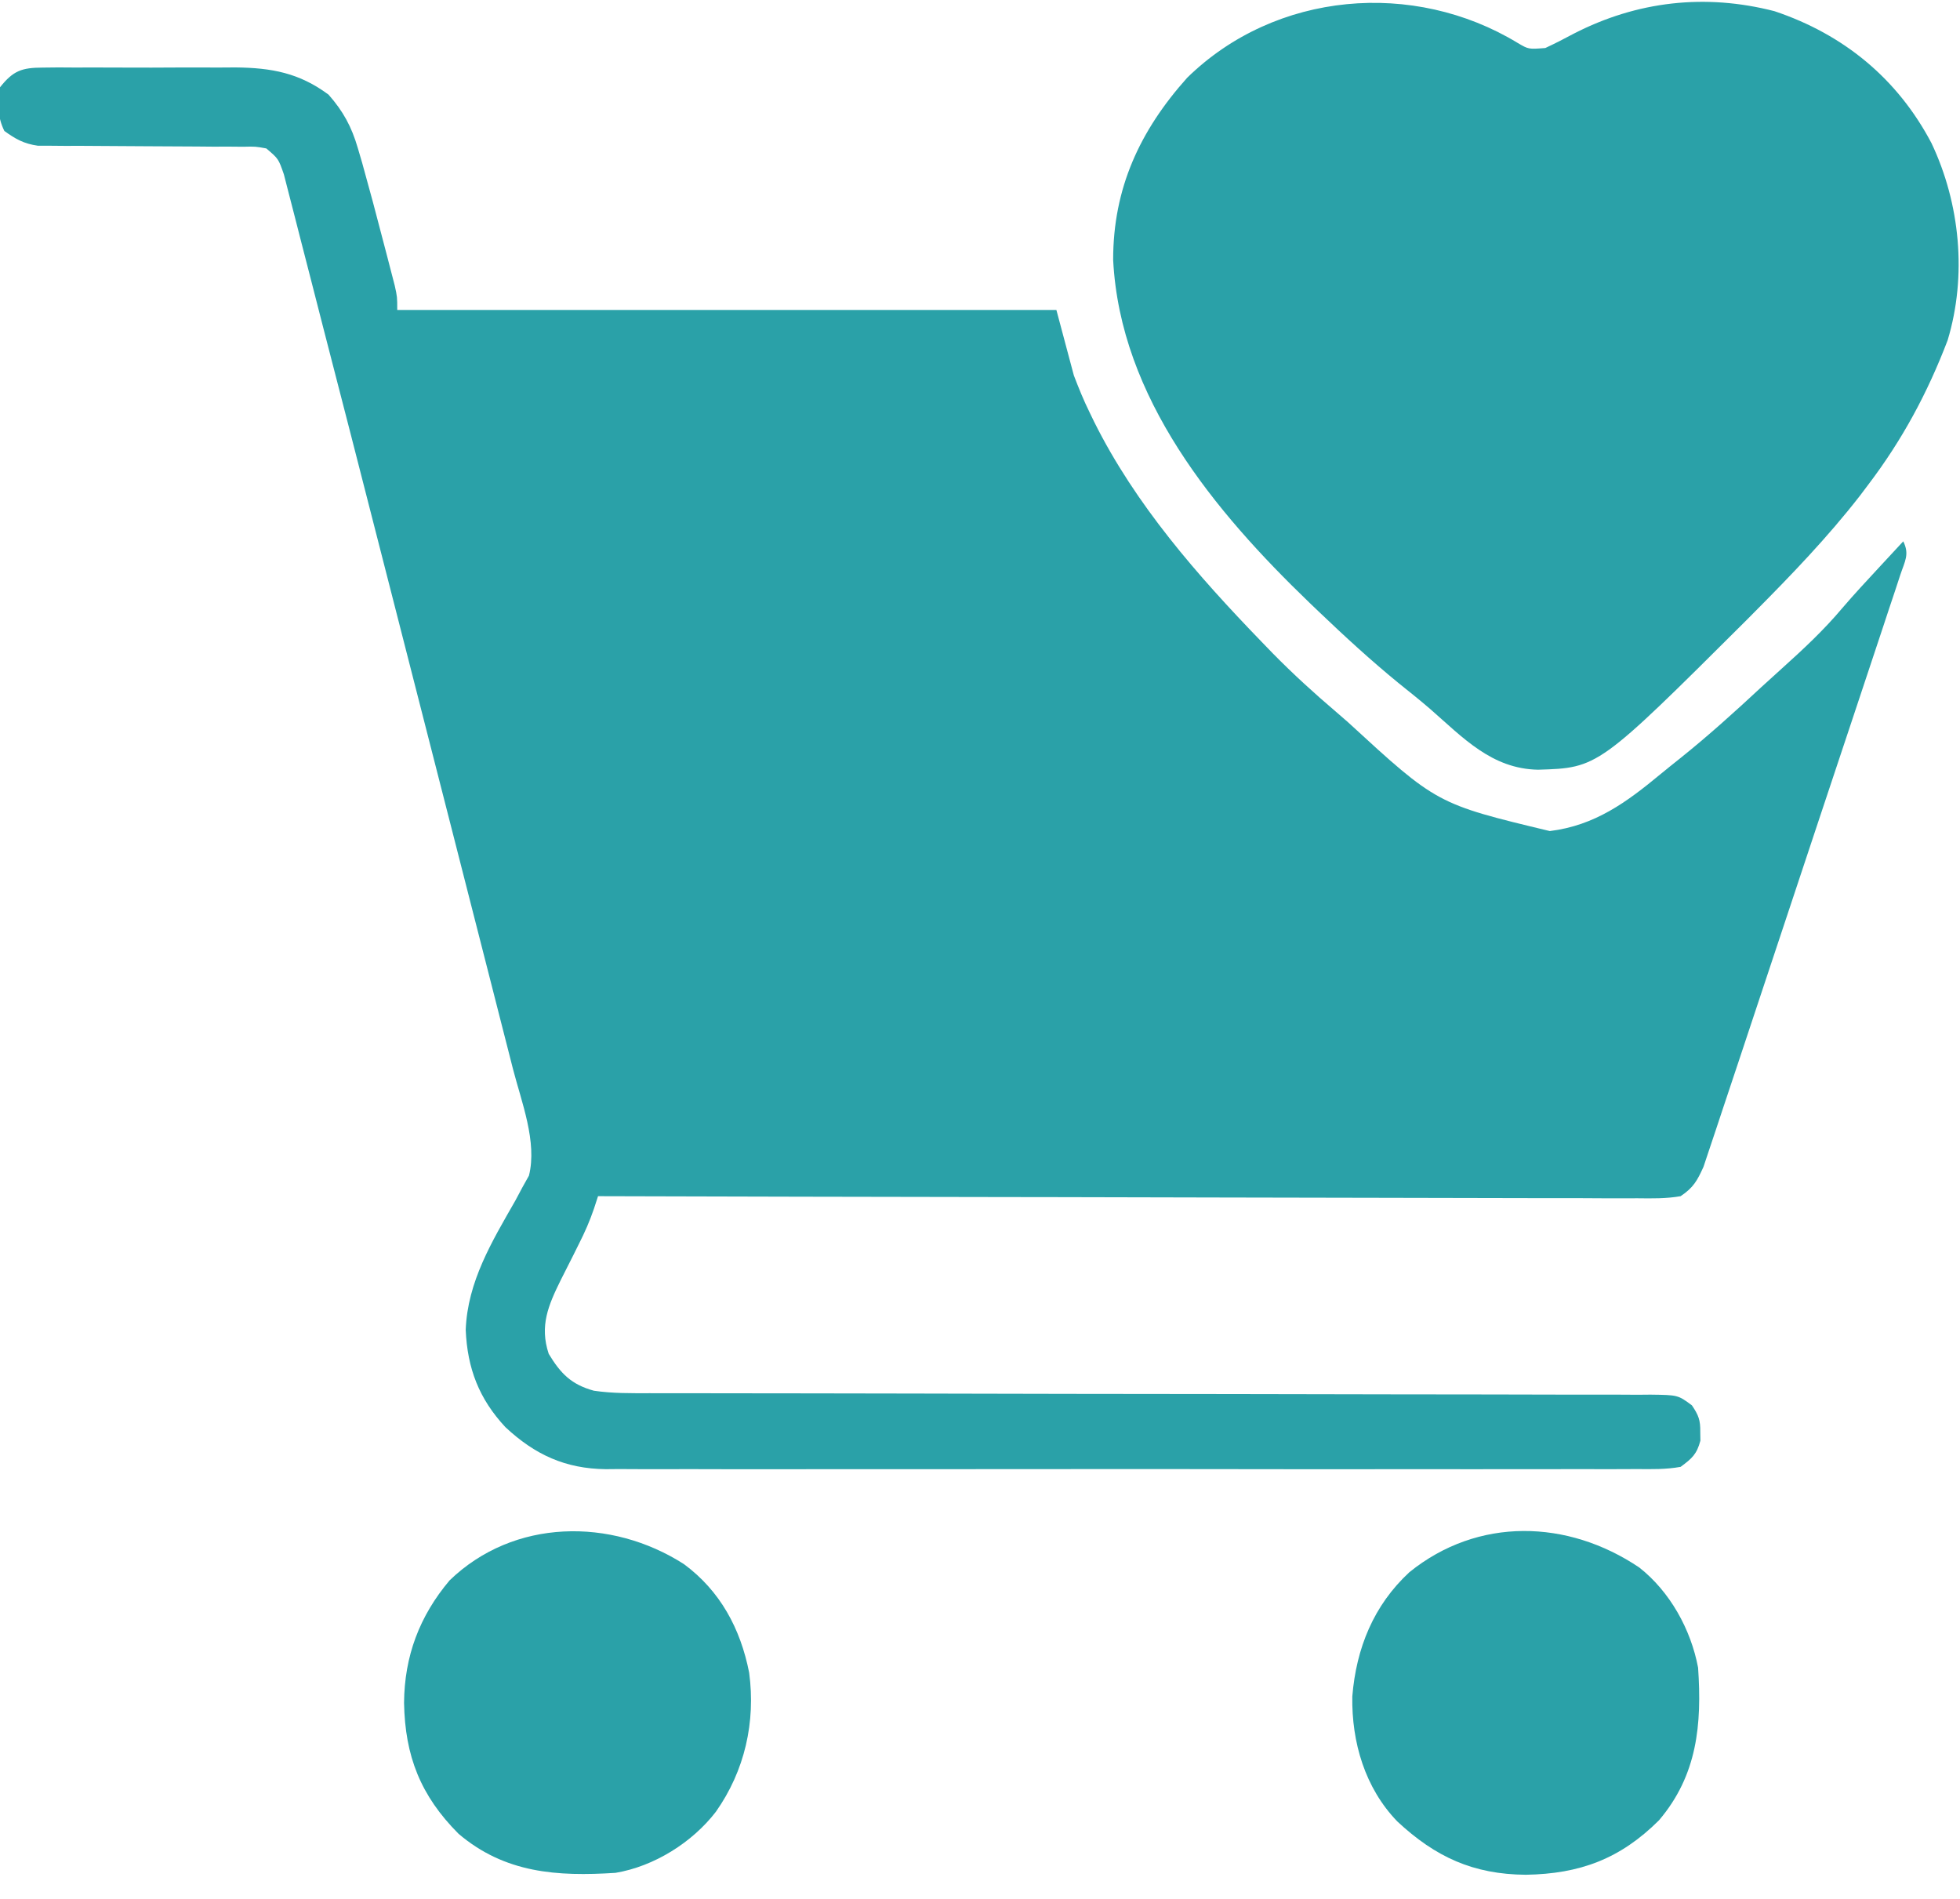 <svg width="449" height="435" viewBox="0 0 449 435" fill="none" xmlns="http://www.w3.org/2000/svg">
<g clip-path="url(#clip0_4_6)">
<path d="M9.819 15.482C11.577 15.463 11.577 15.463 13.37 15.444C15.266 15.456 15.266 15.456 17.199 15.469C18.504 15.465 19.809 15.461 21.153 15.457C23.916 15.451 26.679 15.46 29.442 15.479C32.962 15.501 36.48 15.488 39.999 15.464C43.378 15.446 46.757 15.459 50.137 15.469C51.39 15.461 52.644 15.453 53.935 15.444C62.217 15.532 68.546 16.696 75.269 21.684C78.636 25.51 80.53 29.003 81.965 33.902C82.47 35.623 82.47 35.623 82.985 37.378C84.638 43.278 86.221 49.192 87.75 55.125C88.066 56.329 88.382 57.533 88.707 58.773C89.005 59.923 89.302 61.073 89.609 62.258C89.877 63.291 90.145 64.323 90.421 65.387C91 68 91 68 91 71C140.83 71 190.66 71 242 71C243.98 78.425 243.98 78.425 246 86C247.138 88.961 248.234 91.684 249.625 94.5C249.965 95.202 250.305 95.905 250.655 96.628C260.142 115.655 274.326 131.825 289 147C289.861 147.891 290.722 148.781 291.609 149.699C296.214 154.375 301.002 158.752 306 163C307.4 164.216 307.4 164.216 308.828 165.457C329.167 184.155 329.167 184.155 355.035 190.367C365.389 189.085 372.62 183.767 380.433 177.295C381.89 176.091 383.368 174.911 384.848 173.734C391.307 168.567 397.411 163.053 403.462 157.42C405.023 155.979 406.598 154.556 408.18 153.137C413.08 148.729 417.822 144.317 422.066 139.258C424.775 136.095 427.607 133.053 430.437 130C430.983 129.411 431.528 128.822 432.09 128.215C433.392 126.809 434.696 125.405 436 124C437.484 126.968 436.358 128.565 435.325 131.68C434.73 133.493 434.73 133.493 434.123 135.343C433.672 136.689 433.221 138.036 432.771 139.382C432.304 140.795 431.838 142.207 431.372 143.62C430.102 147.465 428.822 151.307 427.54 155.149C426.472 158.354 425.408 161.56 424.343 164.766C421.832 172.331 419.312 179.894 416.787 187.455C414.182 195.257 411.592 203.063 409.008 210.872C406.791 217.573 404.564 224.27 402.331 230.964C400.996 234.964 399.665 238.966 398.343 242.97C397.099 246.738 395.843 250.501 394.578 254.262C394.116 255.643 393.658 257.025 393.204 258.408C392.584 260.298 391.947 262.182 391.31 264.066C390.783 265.649 390.783 265.649 390.245 267.264C388.787 270.469 387.945 272.025 385 274C381.701 274.581 378.446 274.522 375.104 274.481C374.088 274.484 373.072 274.488 372.025 274.491C368.61 274.498 365.195 274.476 361.78 274.454C359.336 274.453 356.892 274.454 354.448 274.456C349.182 274.457 343.915 274.445 338.648 274.423C331.034 274.39 323.419 274.38 315.804 274.375C303.45 274.366 291.095 274.34 278.741 274.302C266.74 274.265 254.739 274.237 242.737 274.22C241.998 274.219 241.258 274.218 240.496 274.217C236.785 274.211 233.074 274.206 229.363 274.201C198.575 274.16 167.788 274.089 137 274C136.694 274.938 136.387 275.877 136.072 276.844C135.102 279.7 133.981 282.25 132.617 284.934C132.172 285.83 131.728 286.727 131.269 287.65C130.34 289.508 129.402 291.363 128.457 293.213C125.624 298.965 123.568 303.679 125.699 310.109C128.437 314.654 130.902 317.147 136.041 318.562C140.335 319.197 144.578 319.139 148.913 319.131C150.422 319.134 150.422 319.134 151.962 319.138C155.337 319.144 158.711 319.143 162.086 319.142C164.504 319.145 166.922 319.148 169.34 319.152C174.548 319.16 179.756 319.165 184.965 319.169C193.195 319.174 201.426 319.191 209.656 319.21C212.473 319.216 215.289 319.223 218.106 319.229C219.161 319.231 219.161 319.231 220.238 319.234C228.246 319.252 236.253 319.268 244.26 319.283C244.992 319.284 245.724 319.286 246.478 319.287C258.347 319.309 270.217 319.32 282.086 319.327C294.272 319.335 306.459 319.359 318.645 319.395C326.162 319.417 333.679 319.427 341.197 319.421C346.953 319.417 352.708 319.434 358.464 319.459C360.828 319.466 363.192 319.466 365.556 319.459C368.776 319.45 371.994 319.466 375.213 319.488C376.156 319.479 377.098 319.471 378.068 319.462C384.38 319.541 384.38 319.541 387.578 321.907C389.114 324.168 389.542 325.292 389.5 328C389.51 328.66 389.521 329.32 389.531 330C388.707 333.102 387.607 334.085 385 336C381.652 336.612 378.332 336.539 374.937 336.508C373.902 336.514 372.868 336.52 371.802 336.527C368.325 336.543 364.849 336.53 361.372 336.518C358.884 336.523 356.395 336.53 353.907 336.539C347.842 336.555 341.777 336.553 335.712 336.541C330.78 336.532 325.848 336.531 320.917 336.535C319.864 336.536 319.864 336.536 318.79 336.537C317.364 336.538 315.938 336.54 314.513 336.541C301.137 336.552 287.76 336.539 274.384 336.518C262.916 336.5 251.448 336.503 239.98 336.521C226.659 336.543 213.339 336.551 200.018 336.539C198.596 336.538 197.174 336.537 195.752 336.535C195.053 336.535 194.353 336.534 193.632 336.533C188.711 336.53 183.79 336.536 178.869 336.545C172.236 336.558 165.604 336.549 158.971 336.526C156.538 336.52 154.105 336.522 151.672 336.531C148.347 336.542 145.023 336.528 141.698 336.508C140.259 336.521 140.259 336.521 138.791 336.535C129.506 336.427 122.541 333.226 115.789 326.918C109.731 320.424 107.059 313.431 106.687 304.625C107.095 293.602 112.714 284.361 118.057 275.01C118.858 273.506 118.858 273.506 119.676 271.973C120.417 270.646 120.417 270.646 121.173 269.293C123.106 261.594 119.452 252.392 117.504 244.828C117.261 243.871 117.018 242.914 116.767 241.928C115.964 238.772 115.156 235.619 114.348 232.465C113.774 230.215 113.201 227.966 112.628 225.716C111.094 219.7 109.556 213.685 108.017 207.671C106.42 201.426 104.827 195.18 103.233 188.935C99.778 175.4 96.317 161.867 92.853 148.334C91.796 144.205 90.74 140.075 89.685 135.946C87.088 125.793 84.489 115.641 81.887 105.49C81.325 103.298 80.763 101.106 80.202 98.914C78.166 90.969 76.117 83.028 74.057 75.09C73.097 71.385 72.152 67.677 71.207 63.969C70.398 60.802 69.581 57.637 68.761 54.473C68.369 52.952 67.981 51.431 67.596 49.908C67.064 47.802 66.518 45.699 65.969 43.597C65.661 42.393 65.353 41.19 65.035 39.95C63.786 36.358 63.786 36.358 61 34C58.516 33.548 58.516 33.548 55.69 33.615C54.605 33.605 53.52 33.595 52.403 33.585C51.231 33.588 50.059 33.591 48.852 33.594C47.044 33.578 47.044 33.578 45.201 33.561C41.342 33.527 37.484 33.511 33.625 33.5C28.554 33.486 23.484 33.452 18.414 33.406C17.246 33.409 16.078 33.412 14.875 33.415C13.784 33.405 12.693 33.395 11.569 33.385C10.612 33.383 9.655 33.381 8.669 33.379C5.485 32.927 3.592 31.874 1 30C-0.565 26.871 -0.697 23.389 -4.80115e-05 20C3.034 16.174 4.997 15.497 9.819 15.482Z" fill="#2AA1A8"/>
<path d="M347.66 9.828C350.16 11.299 350.16 11.299 354 11C356.222 9.967 358.406 8.851 360.563 7.688C375.017 0.27 390.622 -1.526 406.5 2.562C422.351 7.871 434.701 18.02 442.473 32.801C449.02 46.602 450.635 63.163 446.164 77.953C441.56 90.004 435.799 100.721 428 111C427.353 111.859 426.706 112.717 426.039 113.602C418.645 123.109 410.295 131.782 401.813 140.312C401.255 140.875 400.697 141.437 400.123 142.017C366.109 175.901 366.109 175.901 352.313 176.312C341.723 176.099 335.19 169.015 327.611 162.389C325.288 160.387 322.894 158.478 320.5 156.562C314.073 151.313 307.996 145.733 302 140C301.353 139.382 300.706 138.763 300.04 138.126C278.201 117.116 256.625 91.148 255.004 59.547C254.986 43.127 261.122 29.926 271.953 17.816C292.24 -2.045 323.89 -4.612 347.66 9.828Z" fill="#2AA1A8"/>
<path d="M375.52 359.051C382.543 364.57 387.349 373.215 389 382C389.892 394.982 388.834 406.637 380.043 416.965C371.143 425.83 361.904 429.231 349.563 429.438C337.513 429.354 328.848 425.385 320.094 417.223C312.707 409.57 309.614 399.108 309.789 388.586C310.691 377.523 314.667 367.72 322.875 360.125C338.581 347.435 359.137 348.029 375.52 359.051Z" fill="#2AA1A8"/>
<path d="M156.68 358.285C164.983 364.422 169.633 373.046 171.617 383.141C173.133 394.462 170.614 405.614 164 415C158.598 422.039 149.825 427.532 141 429C127.667 429.862 115.669 429.094 105.035 420.043C96.344 411.319 92.781 402.267 92.562 390.063C92.641 379.37 96.092 370.188 103 362C117.716 347.791 140.029 347.611 156.68 358.285Z" fill="#2AA1A8"/>
</g>
<defs>
<clipPath id="clip0_4_6">
<rect width="449" height="435" fill="white"/>
</clipPath>
</defs>
</svg>
